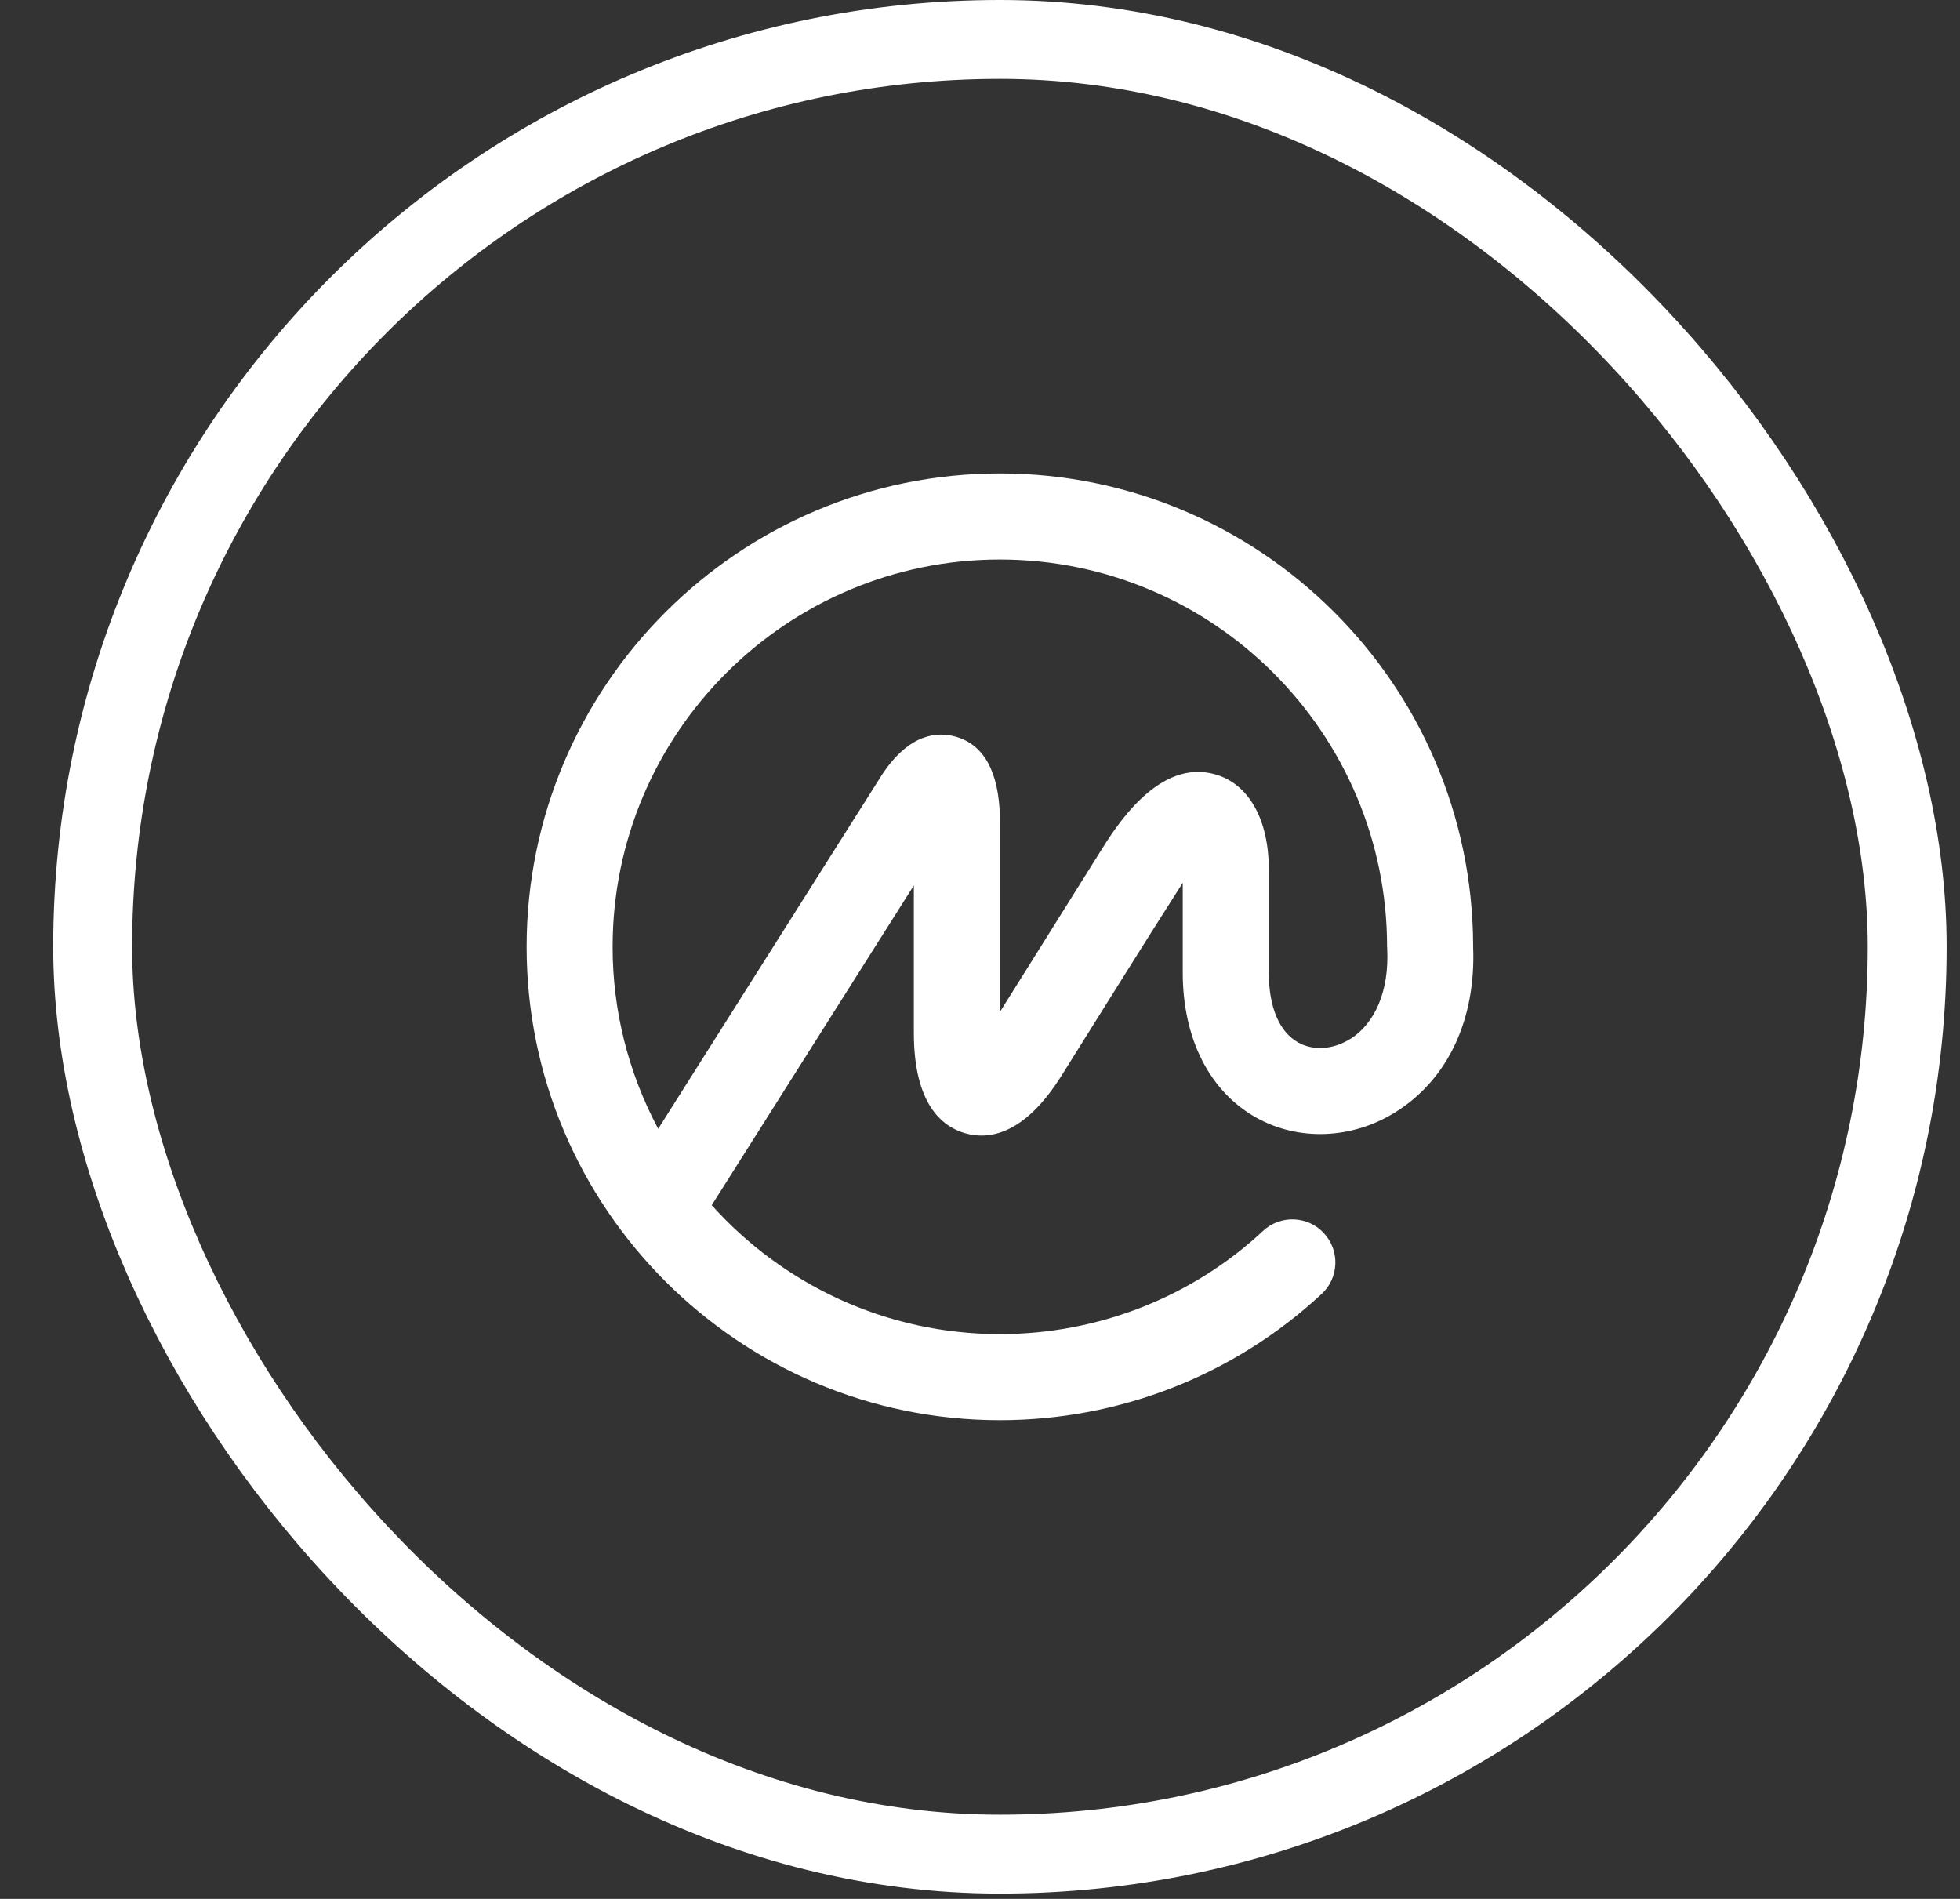 <svg width="32" height="31" viewBox="0 0 32 31" fill="none" xmlns="http://www.w3.org/2000/svg">
<rect x="0" y="0" width="32" height="31" fill="#333333" stroke="none"/>
<rect x="1.513" y="0.644" width="29.625" height="29.625" rx="14.812" stroke="white" stroke-width="1.288"/>
<path d="M22.038 16.964C21.764 17.135 21.442 17.156 21.197 17.02C20.886 16.847 20.715 16.442 20.715 15.878V14.192C20.715 13.378 20.388 12.798 19.842 12.642C18.916 12.376 18.219 13.492 17.958 13.912L16.325 16.52V13.332C16.306 12.598 16.065 12.159 15.606 12.027C15.301 11.94 14.847 11.975 14.405 12.64L10.746 18.428C10.257 17.512 10.001 16.492 10.002 15.457C10.002 11.97 12.839 9.134 16.325 9.134C19.81 9.134 22.646 11.97 22.646 15.457C22.649 15.468 22.647 15.479 22.648 15.491C22.681 16.166 22.458 16.704 22.038 16.966V16.964ZM24.051 15.457L24.051 15.422C24.031 11.176 20.573 7.729 16.324 7.729C12.064 7.729 8.598 11.195 8.598 15.457C8.598 19.718 12.064 23.185 16.324 23.185C18.279 23.185 20.146 22.453 21.578 21.124C21.862 20.86 21.878 20.416 21.615 20.132C21.553 20.064 21.478 20.009 21.394 19.971C21.31 19.932 21.219 19.911 21.127 19.907C21.034 19.904 20.942 19.918 20.855 19.95C20.769 19.982 20.689 20.031 20.622 20.094C19.461 21.177 17.923 21.78 16.325 21.78C14.458 21.78 12.779 20.966 11.62 19.675L14.92 14.455V16.862C14.92 18.017 15.375 18.391 15.757 18.5C16.139 18.61 16.722 18.535 17.334 17.555C17.986 16.515 18.658 15.432 19.31 14.412V15.878C19.31 16.959 19.75 17.823 20.515 18.248C21.205 18.632 22.073 18.598 22.78 18.158C23.638 17.625 24.099 16.642 24.051 15.457H24.051Z" fill="white"/>
</svg>
